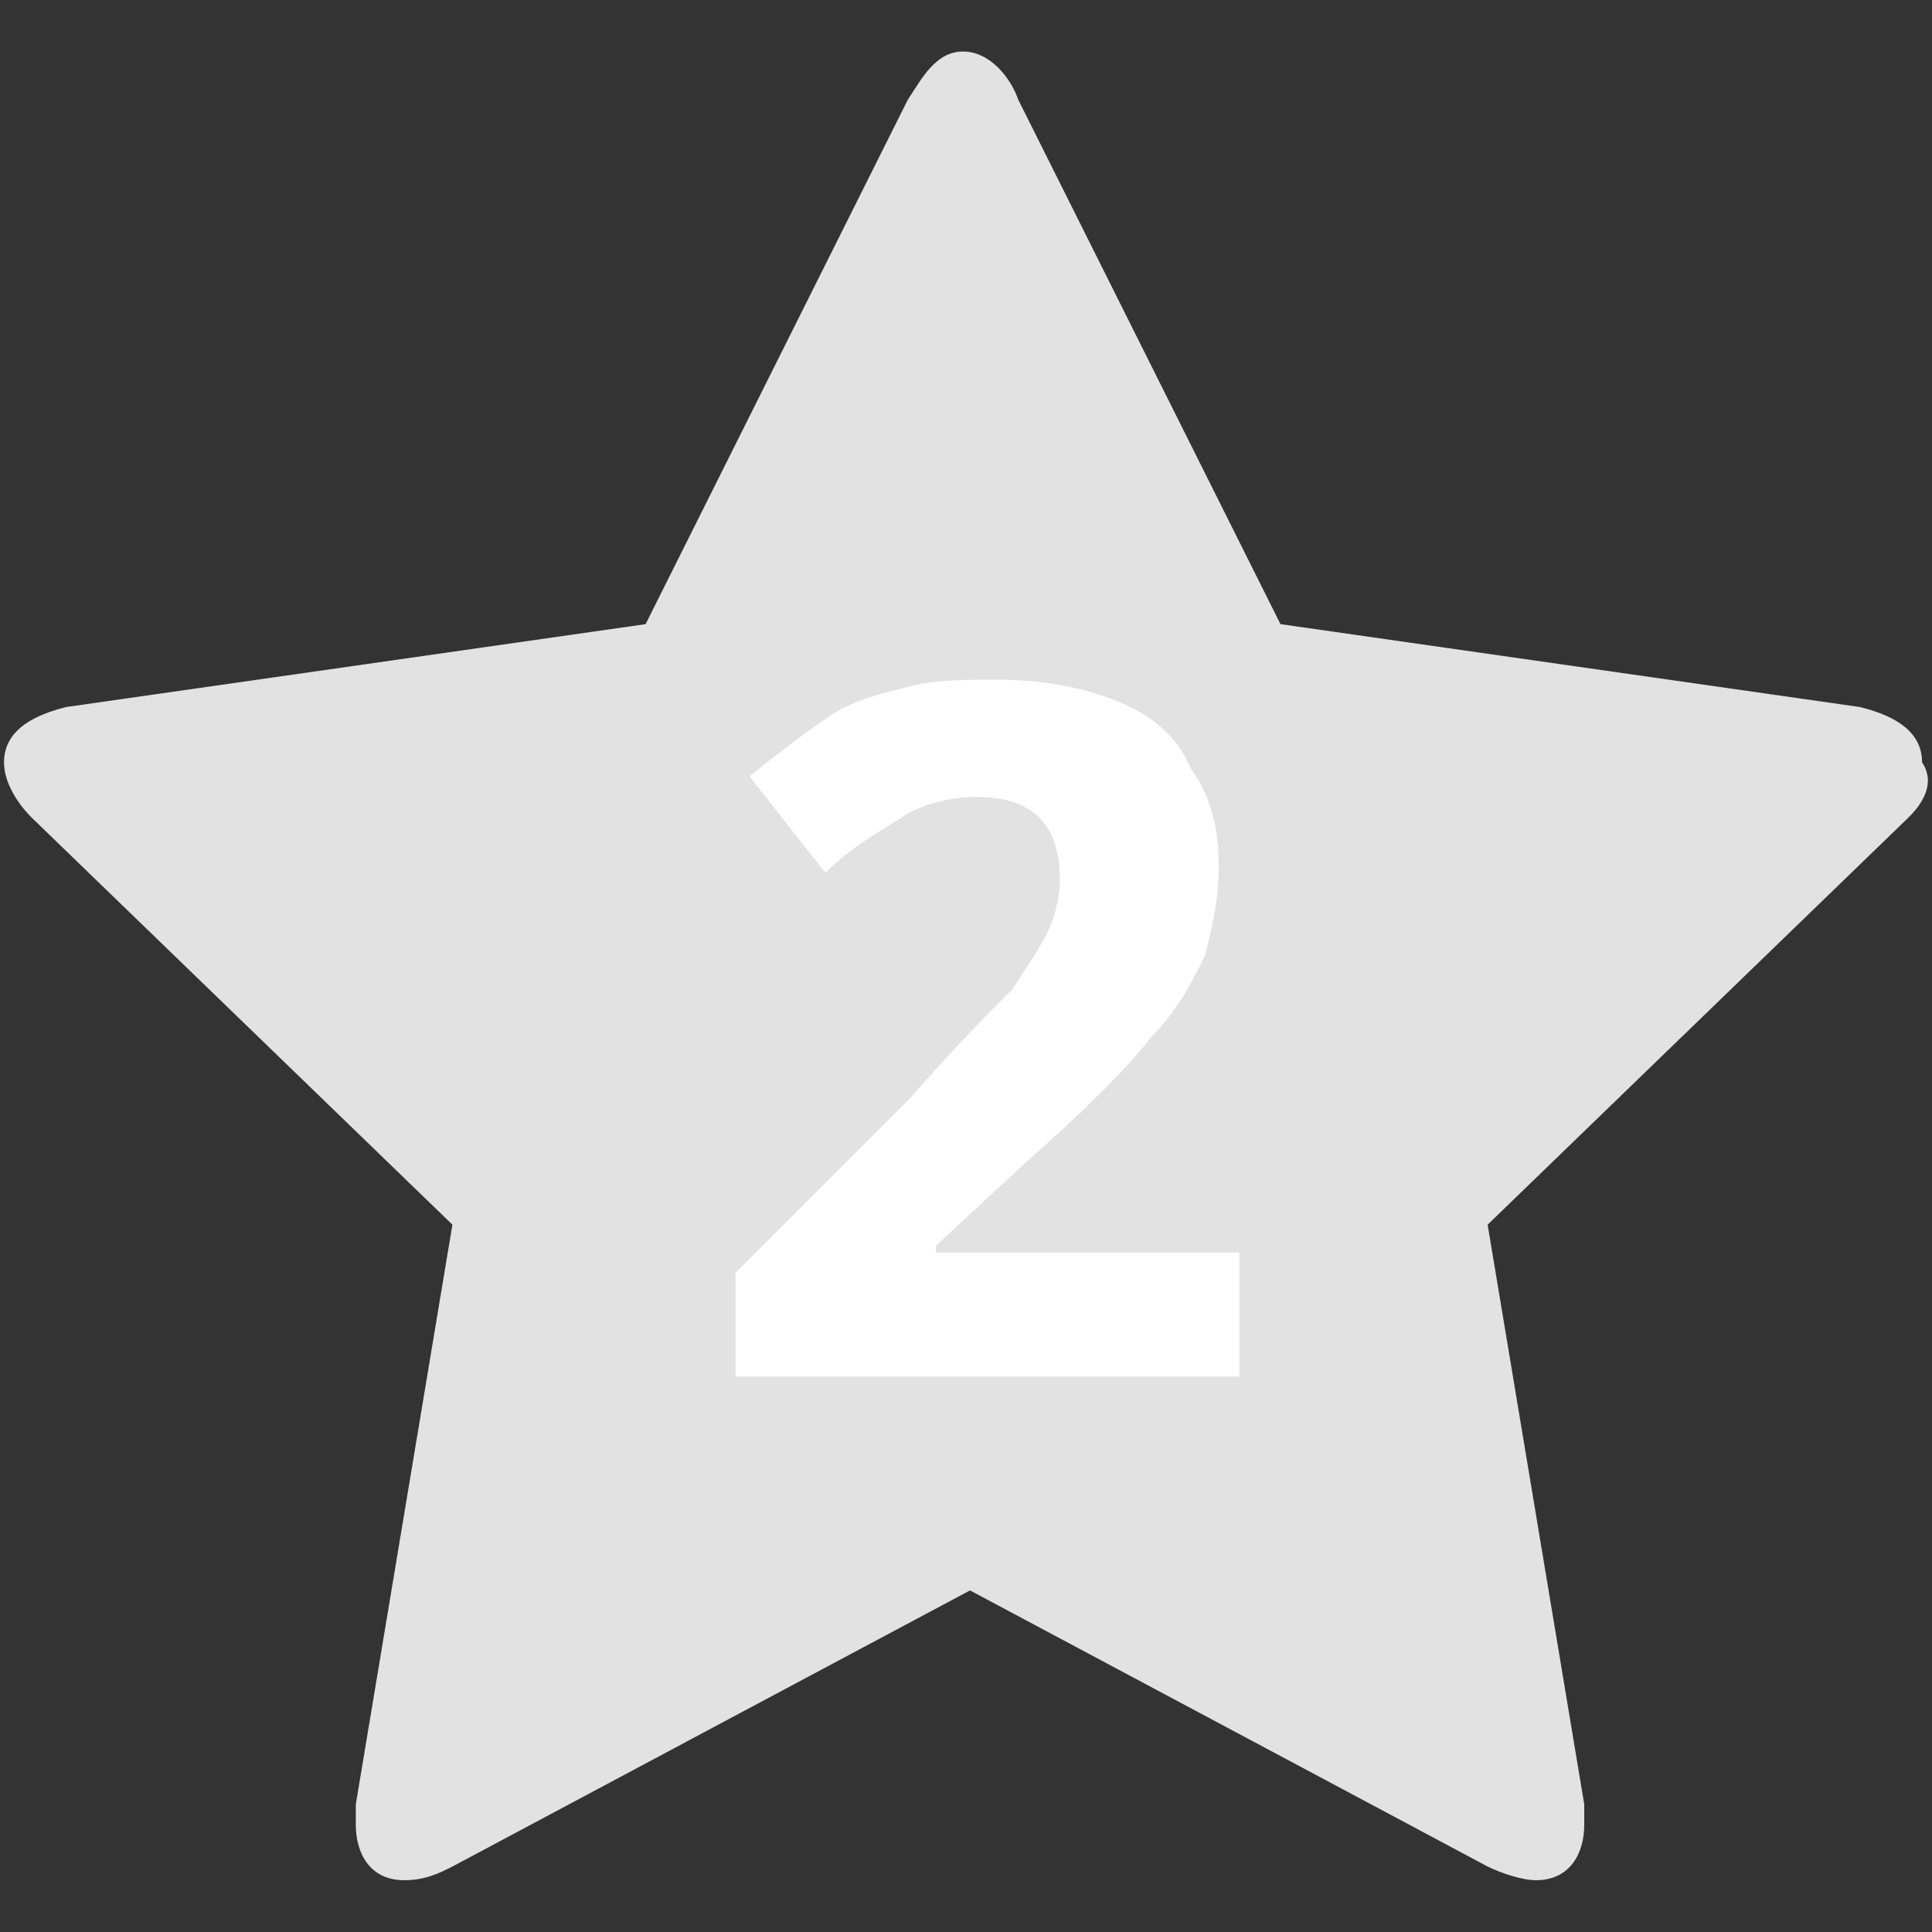 <svg xmlns="http://www.w3.org/2000/svg" viewBox="0 0 720 720"><rect x="0" y="0" width="720" height="720" fill="#333333" stroke="none"/><title>Group 2</title><path fill="#E2E2E2" d="M711.2 304.7L554.4 456.4l36 216v7.7c0 10.3-5.1 20.6-18 20.6-5.1 0-12.9-2.6-18-5.1L361.5 592.7 168.6 695.6c-5.1 2.6-10.3 5.1-18 5.1-12.9 0-18-10.3-18-20.6v-7.7l36-216L11.8 304.7c-5.1-5.1-10.3-12.9-10.3-20.6 0-12.9 12.9-18 23.1-20.6l216-30.9 97.7-195.4c5.1-7.7 10.3-18 20.6-18s18 10.3 20.6 18l97.7 195.4 216 30.9c10.3 2.6 23.1 7.7 23.1 20.6 5.2 7.8.1 15.5-5.1 20.6z"/><path fill="#FFF" d="M454.1 513h-180v-38.6l64.3-64.3c18-20.6 30.9-33.4 38.6-41.1 5.1-7.7 10.3-15.4 12.9-20.6 2.6-5.1 5.1-12.9 5.1-20.6 0-10.3-2.6-18-7.7-23.1-5.1-5.1-12.9-7.7-23.1-7.7s-20.6 2.6-28.3 7.7c-7.7 5.1-18 10.3-28.3 20.6l-28.3-36c12.9-10.3 23.1-18 30.9-23.1s18-7.7 28.3-10.3 20.6-2.6 33.4-2.6c15.4 0 30.9 2.6 43.7 7.7 12.9 5.1 23.1 12.9 28.3 25.7 7.7 10.3 10.3 23.1 10.3 36s-2.6 23.1-5.1 33.4c-5.1 10.3-10.3 20.6-20.6 30.9-7.7 10.3-23.1 25.7-46.3 46.3l-33.4 30.9v2.6h113.1V513h-7.8z"/></svg>
